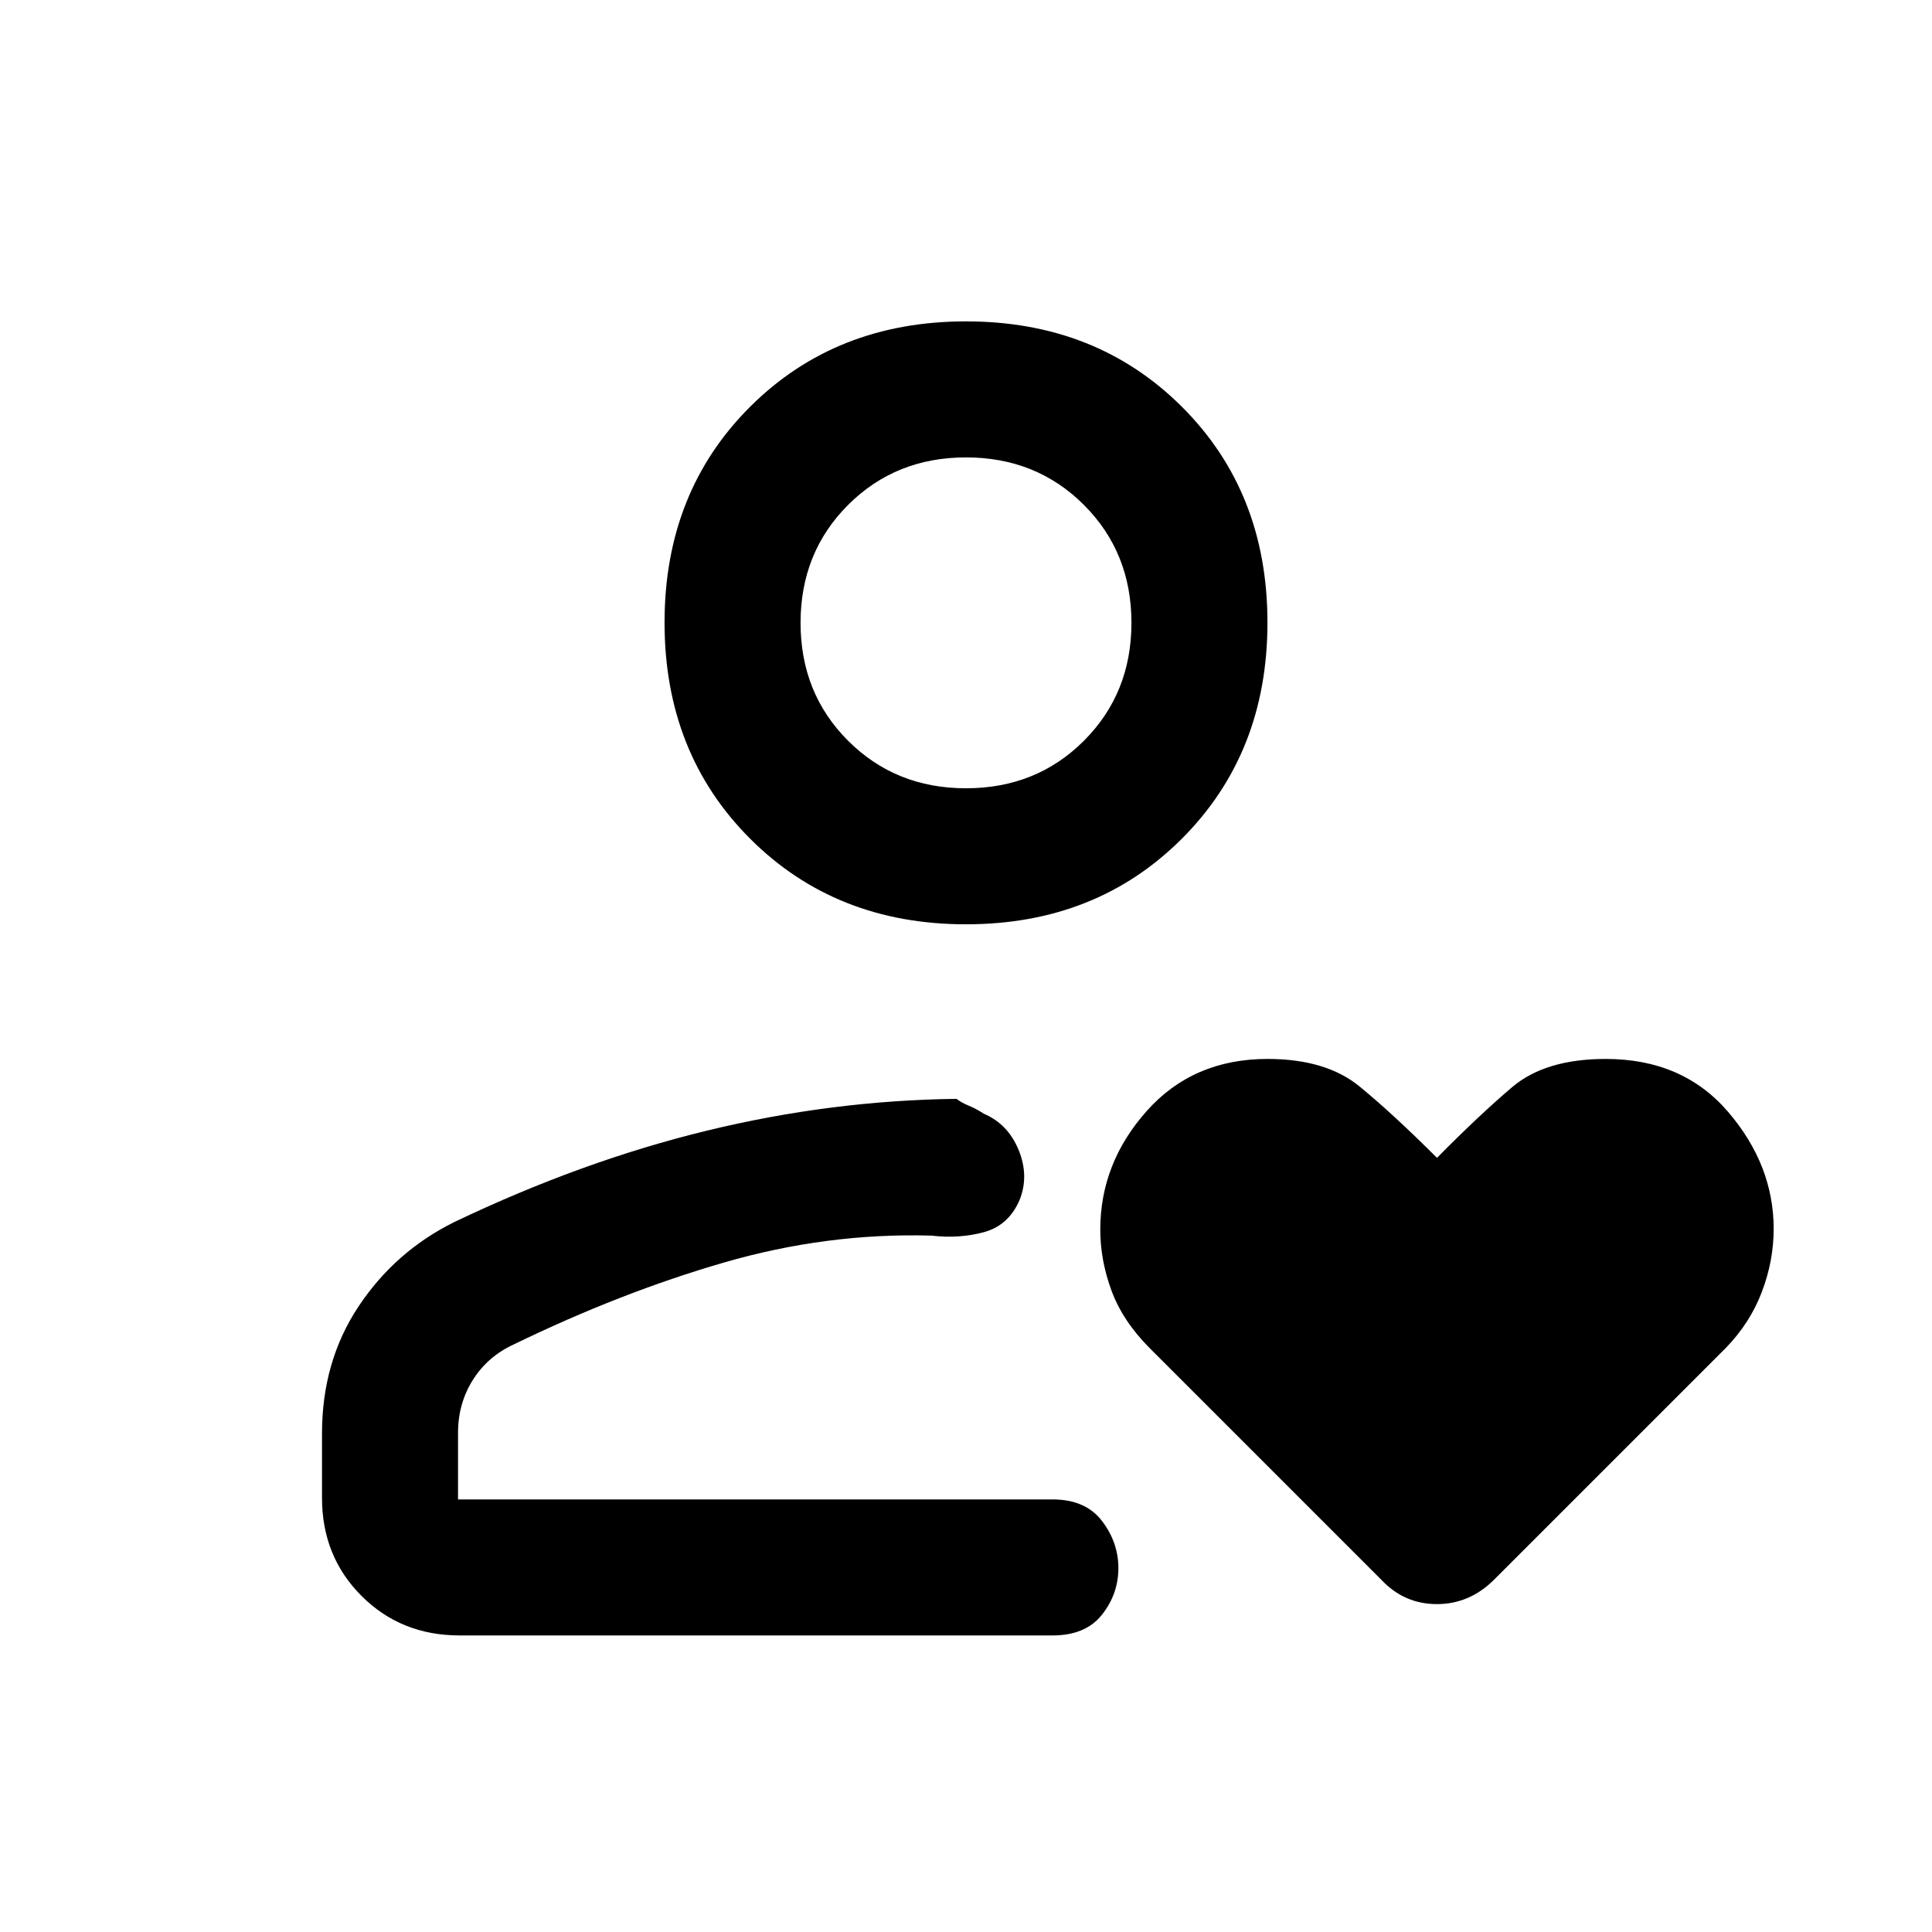 <svg xmlns="http://www.w3.org/2000/svg" height="40" viewBox="0 -960 960 960" width="40"><path d="M475-214.95ZM225.84-352.82q63.39-30.28 125.29-45.34 61.89-15.06 124.16-15.83 2.45 1.92 6.02 3.37 3.56 1.44 7.54 4.01 12.02 5.15 17.29 18 5.27 12.84.53 24.76-5.43 12.75-17.74 16.1-12.3 3.34-26.11 1.72-51.9-1.48-103.15 13.39-51.26 14.87-104.31 40.64-12.98 5.95-20.37 17.64-7.4 11.7-7.4 26.41v33H523q16.36 0 24.54 10.67t8.18 23.48q0 12.8-8.14 23.12T523-147.36H228.36q-29.09 0-48.72-19.64Q160-186.63 160-215.72v-31.97q0-35.87 18.21-63.23 18.2-27.36 47.63-41.9ZM480-500.72q-64.72 0-107.26-42.53-42.53-42.54-42.53-107.39t42.53-107.26q42.54-42.41 107.26-42.41t107.26 42.41q42.53 42.41 42.53 107.26 0 64.85-42.53 107.39-42.54 42.53-107.26 42.53Zm0-67.59q34.97 0 58.59-23.61 23.62-23.62 23.62-58.59 0-34.98-23.62-58.59-23.62-23.62-58.59-23.62t-58.59 23.62q-23.62 23.61-23.62 58.59 0 34.97 23.62 58.59 23.62 23.61 58.59 23.61Zm0-82.2Zm234.03 265.84q20.82-21.09 37.32-35.12 16.51-14.03 46.53-14.03 38.3 0 60.87 26.38 22.58 26.39 22.58 58.07 0 15.8-5.84 31.22-5.84 15.42-17.82 27.81L742.28-174.95q-12.13 12.02-28.31 12.02t-27.53-12.02L571.48-289.91q-13.58-13.58-19.17-28.75-5.59-15.16-5.59-30.33 0-33.02 23.05-58.93 23.05-25.9 60.06-25.9 29.04 0 45.75 13.7 16.7 13.71 38.45 35.45Z"/></svg>